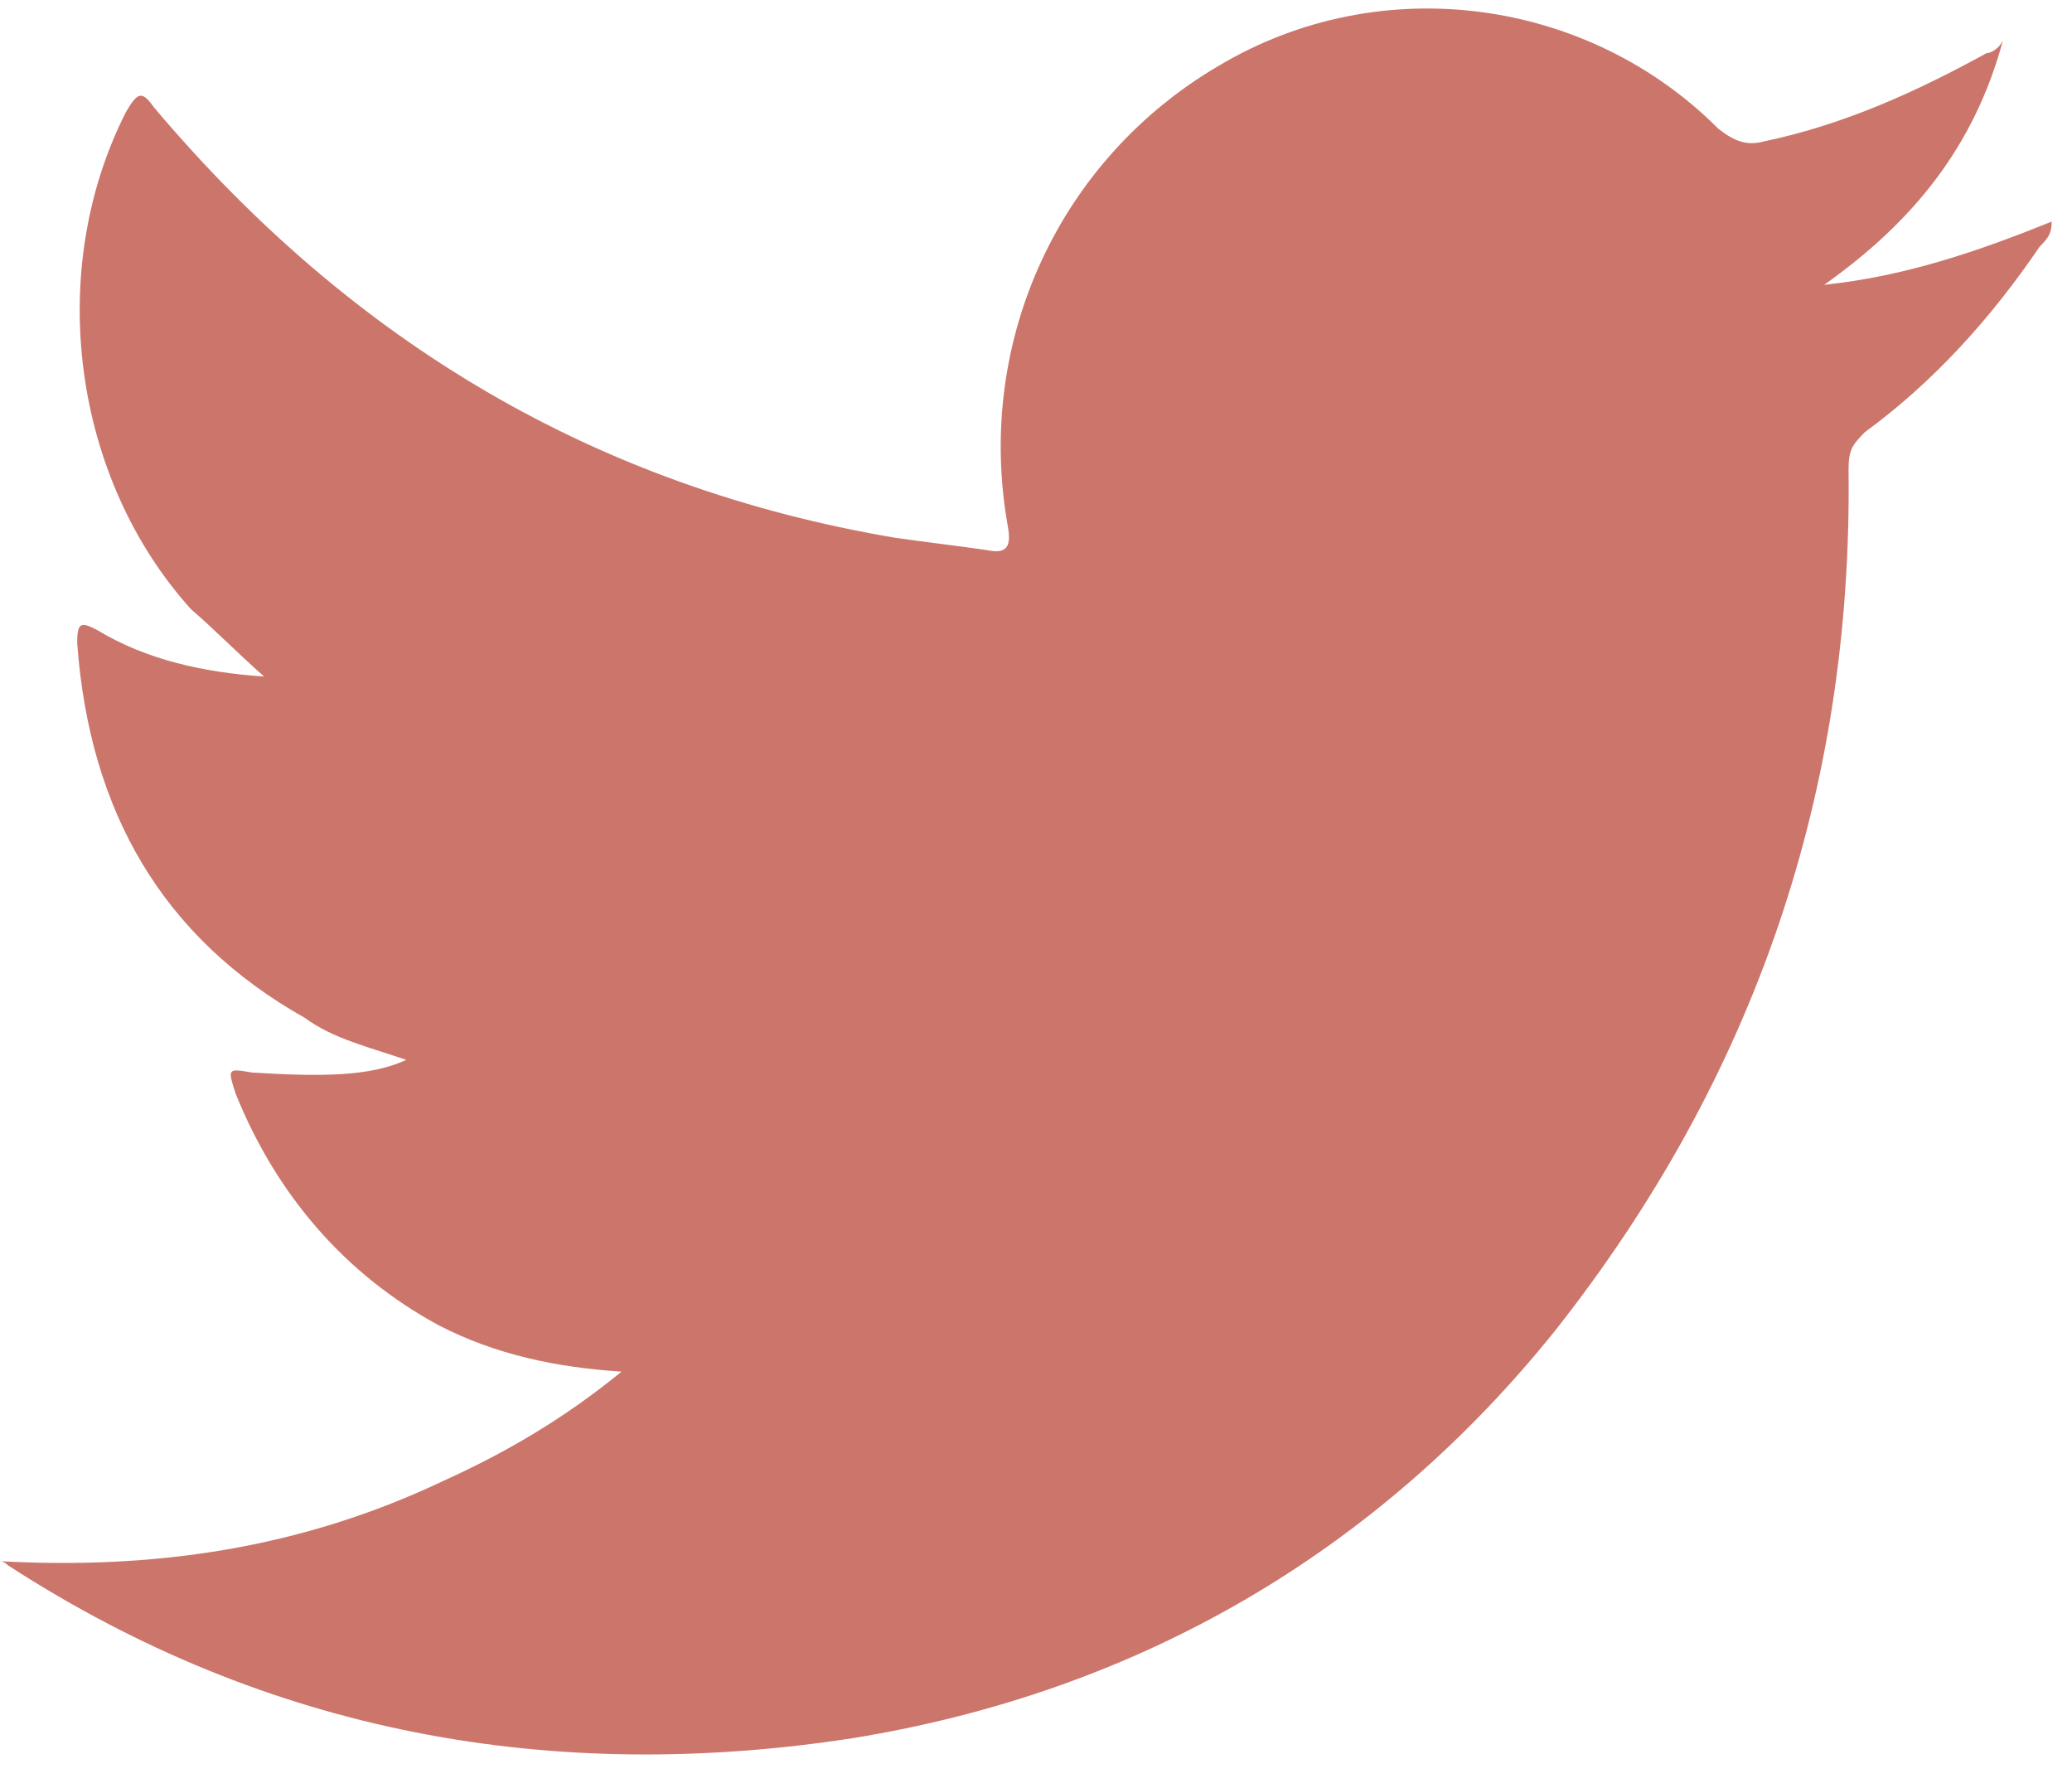 <svg width="51" height="44" viewBox="0 0 51 44" fill="none" xmlns="http://www.w3.org/2000/svg">
<path fill-rule="evenodd" clip-rule="evenodd" d="M0 38.421C3.8 38.629 7.4 38.11 10.9 36.451C12.5 35.726 13.9 34.896 15.3 33.756C13.7 33.652 12.2 33.341 10.8 32.616C8.5 31.372 6.8 29.402 5.8 26.914C5.6 26.292 5.6 26.292 6.2 26.395C7.9 26.499 9.1 26.499 10 26.084C9.1 25.773 8.2 25.566 7.5 25.048C4 23.078 2.2 19.968 1.9 15.821C1.9 15.302 2 15.302 2.4 15.51C3.6 16.235 5 16.547 6.5 16.65C5.8 16.028 5.3 15.51 4.7 14.991C1.8 11.778 1.1 6.698 3.1 2.758C3.4 2.24 3.5 2.24 3.8 2.654C8.7 8.46 14.7 11.985 22 13.229C22.7 13.333 23.6 13.436 24.3 13.54C24.8 13.644 24.9 13.436 24.8 12.918C24 8.356 26.1 3.899 30 1.618C34 -0.767 39.1 -0.041 42.3 3.173C42.7 3.484 43 3.588 43.4 3.484C45.4 3.069 47.2 2.24 48.9 1.307C49 1.307 49.2 1.203 49.3 0.996C48.6 3.588 47.1 5.454 44.9 7.009C46.9 6.801 48.7 6.179 50.5 5.454C50.5 5.765 50.4 5.868 50.2 6.076C49 7.838 47.6 9.393 45.9 10.637C45.6 10.948 45.5 11.052 45.5 11.57C45.6 19.449 43.2 26.499 38.3 32.719C33.9 38.214 28 41.635 21 42.775C13.6 43.916 6.6 42.672 0.2 38.525C0.2 38.525 0.1 38.421 0 38.421Z" fill="#CC756B"/>
</svg>
